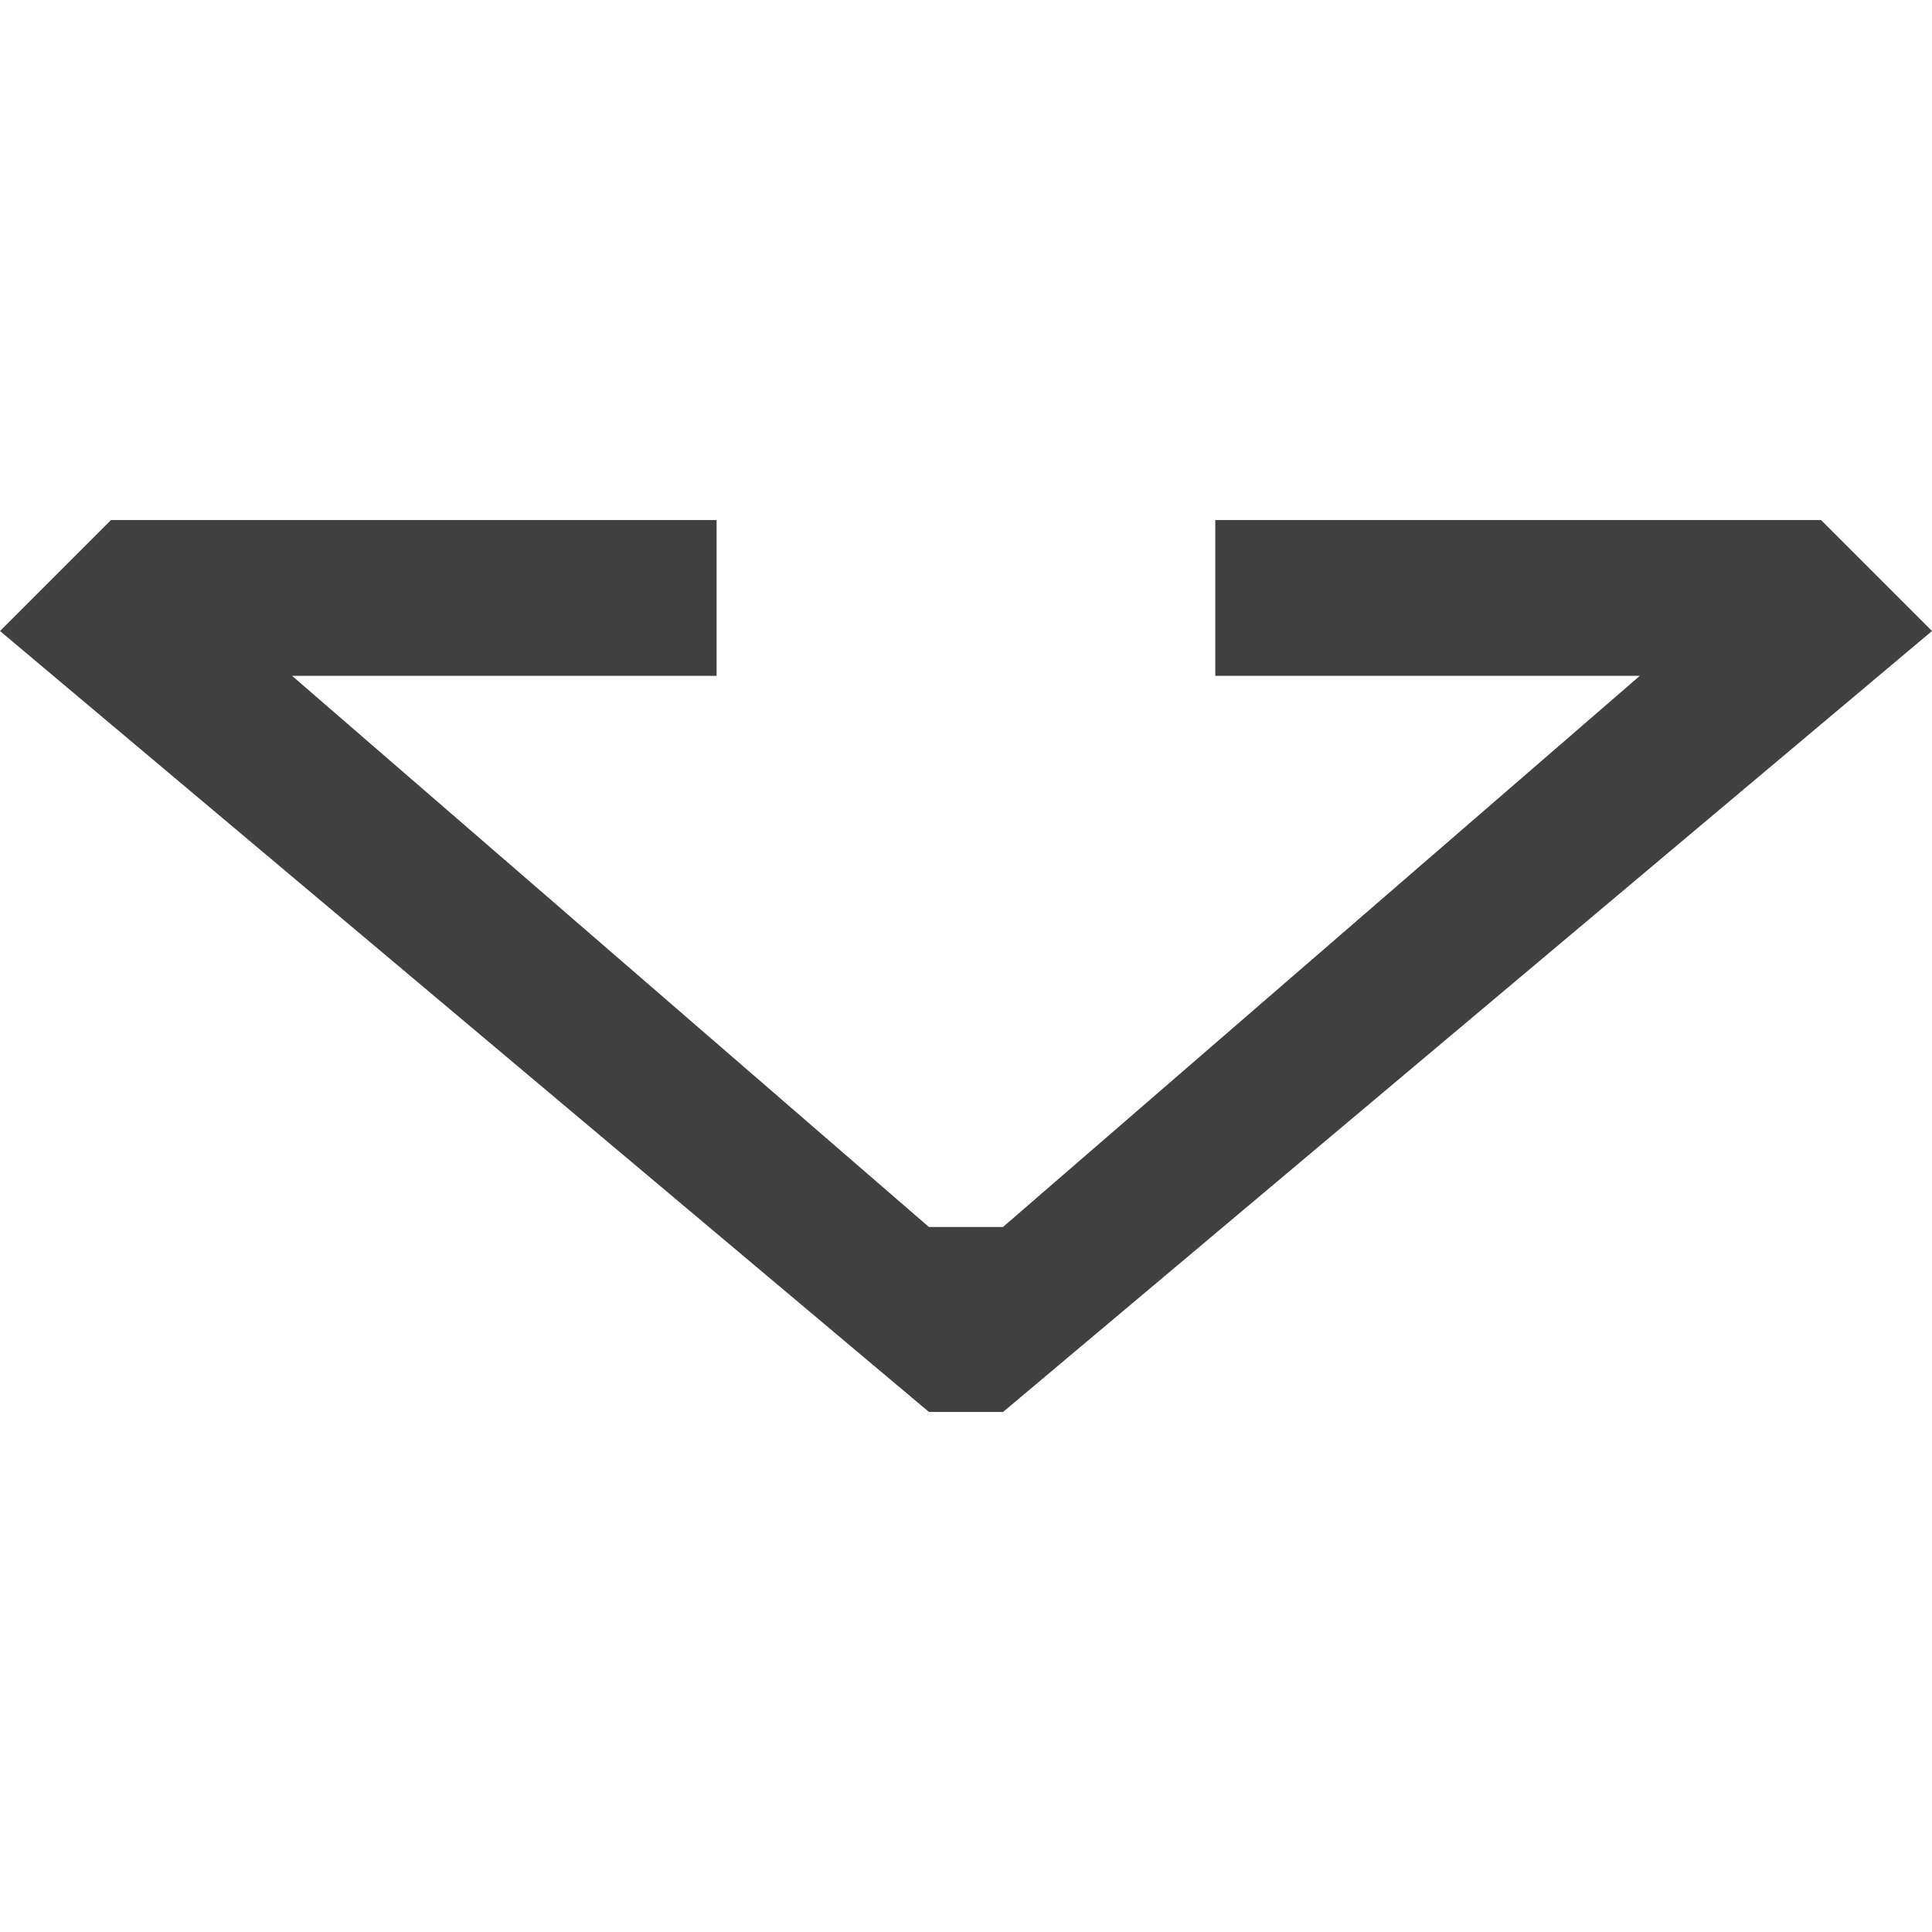 <?xml version="1.0" encoding="UTF-8" standalone="no"?>
<!-- Created with Inkscape (http://www.inkscape.org/) -->

<svg
   xmlns:svg="http://www.w3.org/2000/svg"
   xmlns="http://www.w3.org/2000/svg"
   version="1.1"
   width="31"
   height="31"
   viewBox="0 -8.346 31 31"
   id="svg2"
   xml:space="preserve"
   style="overflow:visible"><defs
   id="defs7" />
<path
   d="M 1.781,8.344 0,10.125 l 14.906,12.531 1.188,0 L 31,10.125 29.219,8.344 l -9.719,0 0,2.5 6.812,0 -10.219,8.844 -1.188,0 -10.219,-8.844 6.812,0 0,-2.5 -9.719,0 z"
   transform="translate(0,-8.346)"
   id="arrow_1_"
   style="fill:#404040" />
</svg>